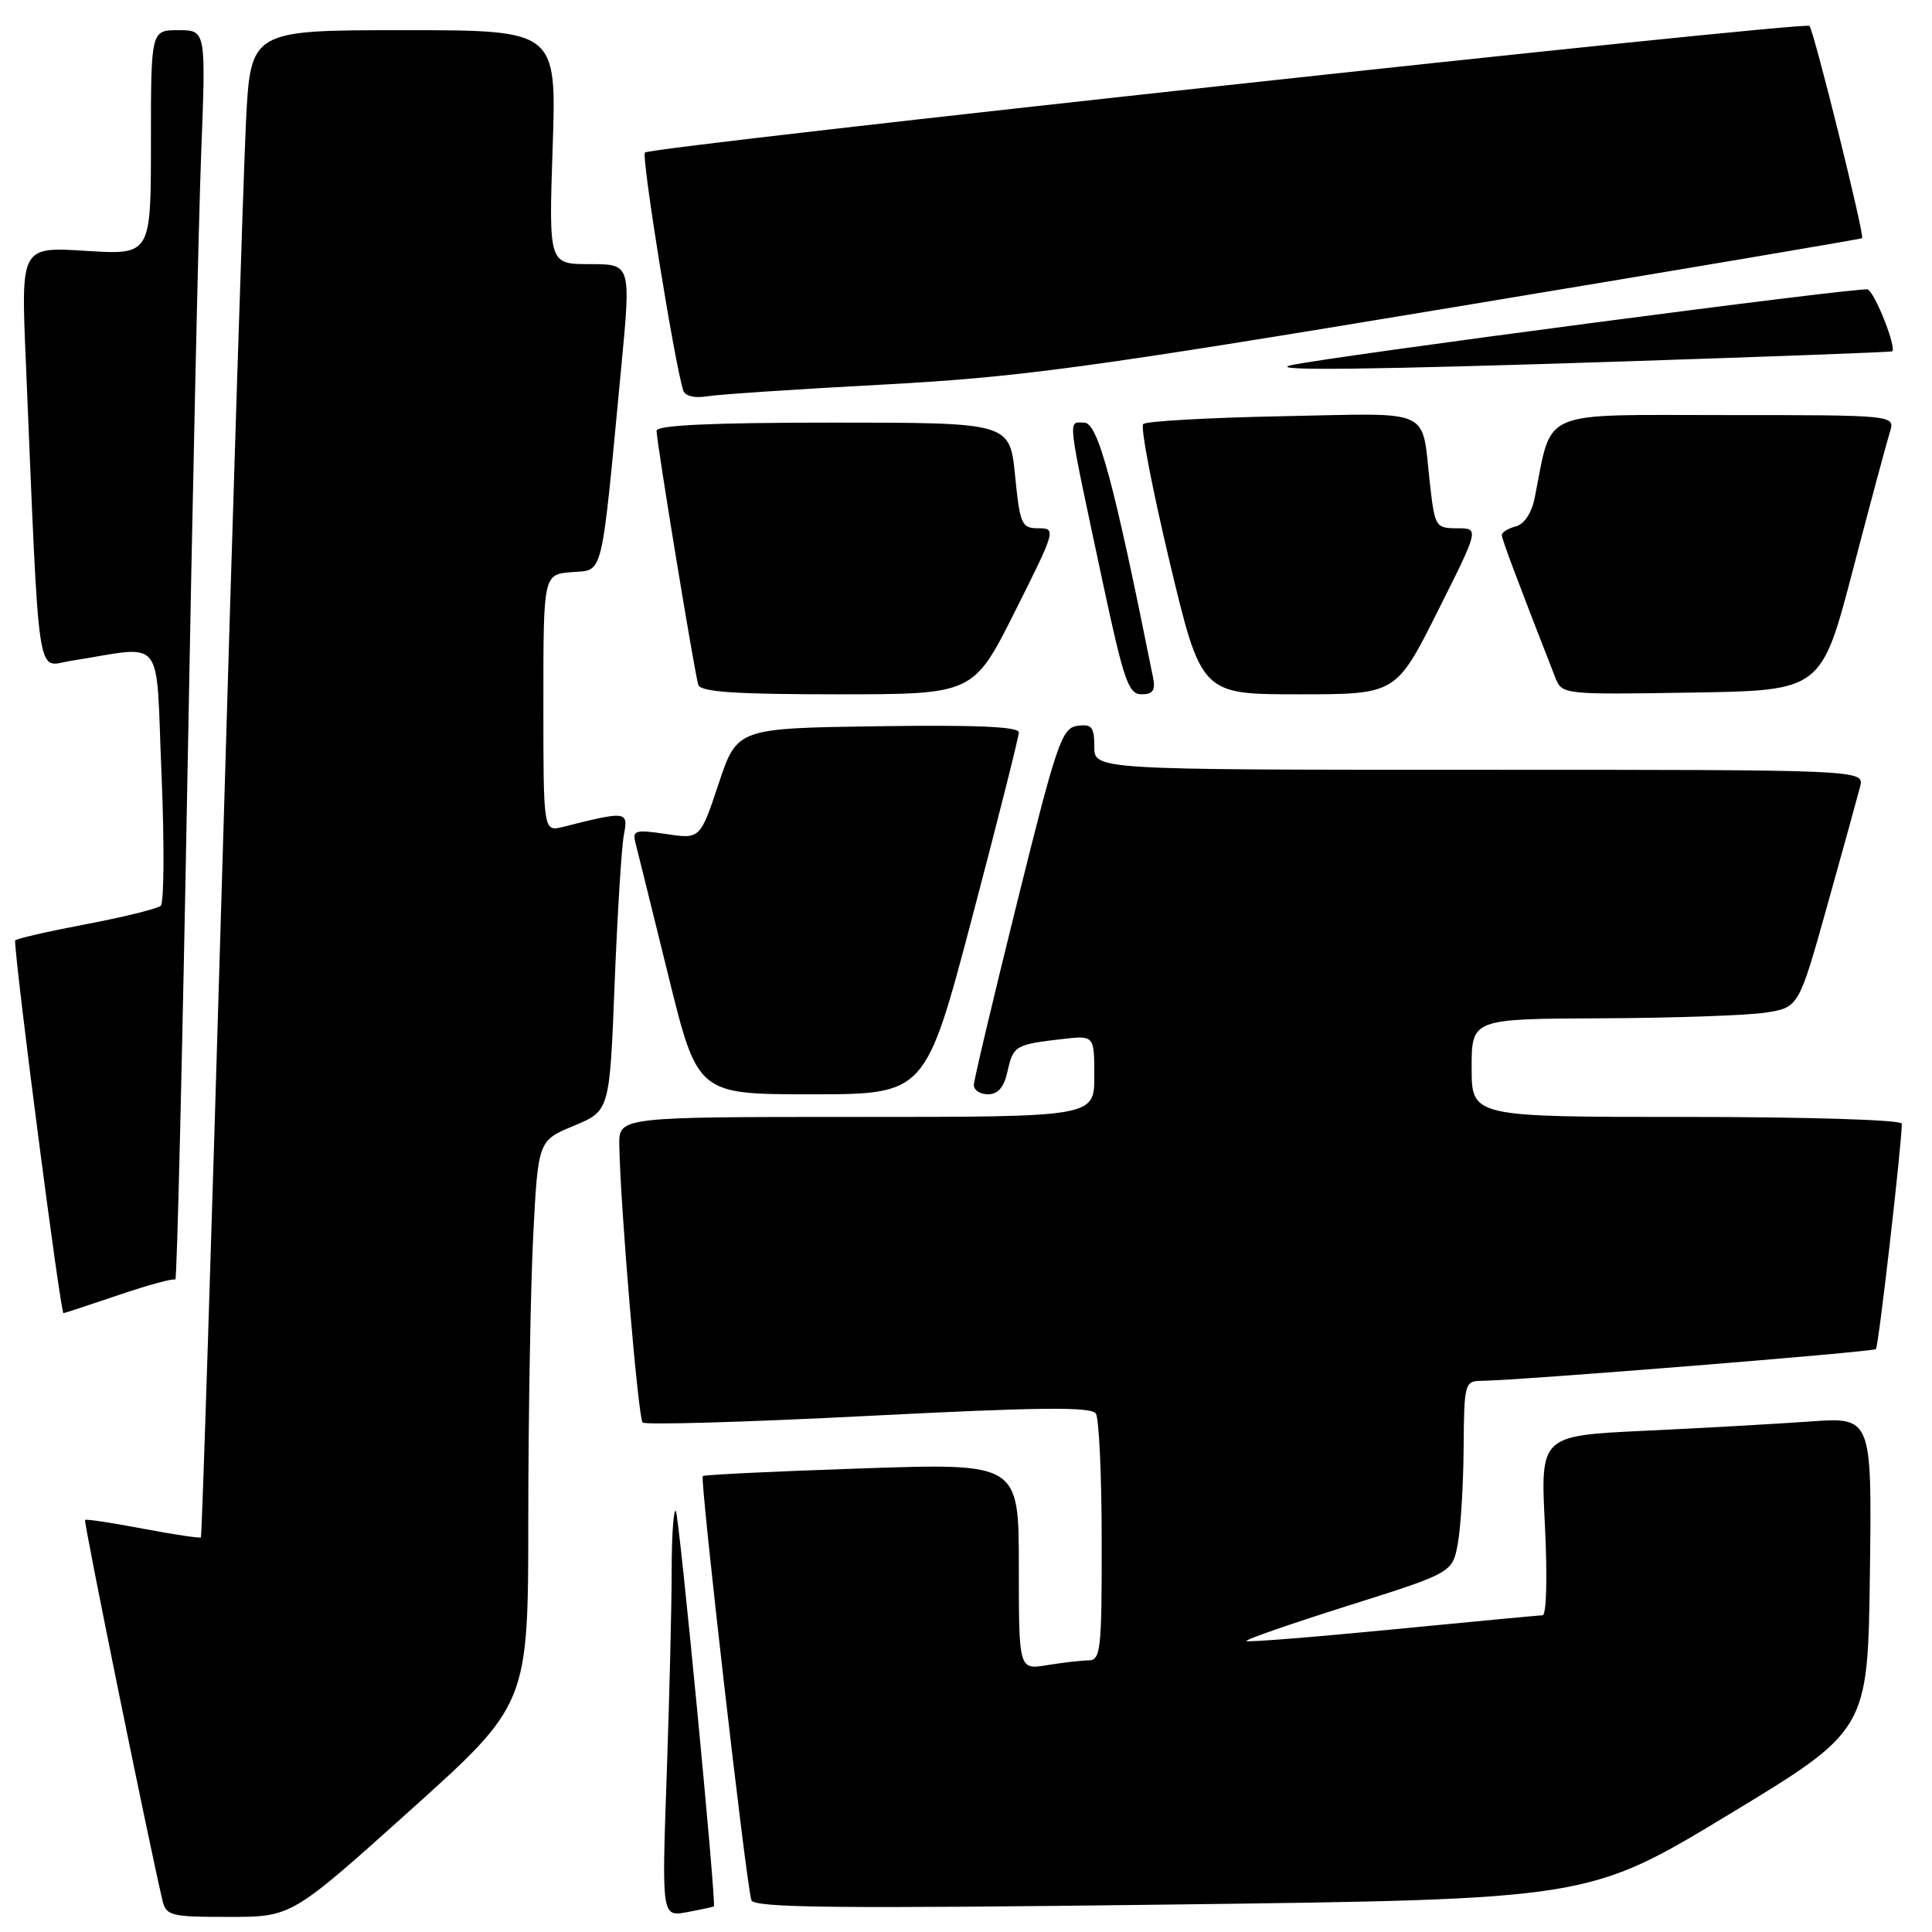 <?xml version="1.0" encoding="UTF-8" standalone="no"?>
<!DOCTYPE svg PUBLIC "-//W3C//DTD SVG 1.1//EN" "http://www.w3.org/Graphics/SVG/1.1/DTD/svg11.dtd" >
<svg xmlns="http://www.w3.org/2000/svg" xmlns:xlink="http://www.w3.org/1999/xlink" version="1.1" viewBox="0 0 256 256">
 <g >
 <path fill="currentColor"
d=" M 54.32 239.91 C 70.00 225.82 70.00 225.82 70.00 201.16 C 70.01 187.60 70.30 170.79 70.65 163.82 C 71.30 151.14 71.30 151.14 76.04 149.17 C 80.78 147.20 80.78 147.20 81.44 130.35 C 81.81 121.08 82.36 112.20 82.67 110.60 C 83.27 107.47 83.05 107.44 74.62 109.56 C 72.00 110.22 72.00 110.22 72.00 93.17 C 72.00 76.12 72.00 76.12 75.75 75.81 C 80.03 75.46 79.60 77.22 82.31 48.75 C 83.62 35.00 83.62 35.00 78.17 35.00 C 72.71 35.00 72.71 35.00 73.23 19.50 C 73.75 4.00 73.75 4.00 53.48 4.00 C 33.20 4.00 33.20 4.00 32.59 16.25 C 32.26 22.99 30.83 67.87 29.43 115.98 C 28.02 164.09 26.76 203.57 26.62 203.71 C 26.48 203.85 23.03 203.33 18.94 202.56 C 14.86 201.78 11.41 201.26 11.27 201.40 C 11.06 201.61 19.54 243.28 21.51 251.75 C 22.01 253.86 22.55 254.00 30.34 254.00 C 38.64 254.00 38.64 254.00 54.32 239.91 Z  M 94.59 252.61 C 94.94 252.20 89.98 200.64 89.55 200.21 C 89.25 199.91 89.00 203.45 89.00 208.08 C 89.00 212.71 88.70 224.94 88.34 235.26 C 87.68 254.01 87.68 254.01 91.09 253.36 C 92.97 253.01 94.54 252.66 94.59 252.61 Z  M 229.00 240.48 C 247.50 229.28 247.50 229.28 247.77 208.52 C 248.04 187.76 248.04 187.76 239.77 188.36 C 235.22 188.68 225.34 189.24 217.81 189.59 C 204.11 190.24 204.11 190.24 204.71 202.12 C 205.05 208.95 204.92 214.01 204.40 214.03 C 203.91 214.05 194.95 214.89 184.50 215.91 C 174.05 216.93 165.34 217.62 165.15 217.45 C 164.96 217.27 171.03 215.16 178.64 212.76 C 192.48 208.39 192.48 208.39 193.18 204.44 C 193.57 202.27 193.91 196.56 193.94 191.75 C 194.00 183.37 194.09 183.00 196.25 182.97 C 201.38 182.91 248.19 179.14 248.57 178.76 C 248.92 178.41 252.00 151.58 252.00 148.89 C 252.00 148.39 239.56 148.00 223.50 148.00 C 195.00 148.00 195.00 148.00 195.00 141.50 C 195.00 135.00 195.00 135.00 212.25 134.93 C 221.74 134.89 231.49 134.55 233.92 134.18 C 238.34 133.50 238.34 133.50 242.12 120.00 C 244.20 112.58 246.15 105.49 246.47 104.25 C 247.04 102.00 247.04 102.00 196.02 102.00 C 145.00 102.00 145.00 102.00 145.00 98.93 C 145.00 96.32 144.66 95.91 142.75 96.18 C 140.69 96.47 140.02 98.44 134.79 119.50 C 131.65 132.15 129.06 143.06 129.04 143.75 C 129.02 144.44 129.86 145.00 130.92 145.00 C 132.25 145.00 133.05 144.06 133.51 141.93 C 134.25 138.57 134.56 138.39 140.75 137.68 C 145.00 137.19 145.00 137.19 145.00 142.60 C 145.00 148.00 145.00 148.00 113.50 148.00 C 82.00 148.00 82.00 148.00 82.06 151.75 C 82.19 159.74 84.56 187.90 85.15 188.49 C 85.50 188.83 98.98 188.44 115.12 187.61 C 137.78 186.45 144.62 186.38 145.21 187.31 C 145.63 187.96 145.98 195.59 145.98 204.25 C 146.00 218.59 145.84 220.00 144.25 220.01 C 143.29 220.02 140.81 220.30 138.75 220.64 C 135.00 221.26 135.00 221.26 135.00 207.57 C 135.00 193.87 135.00 193.87 114.25 194.57 C 102.84 194.95 93.33 195.41 93.12 195.59 C 92.72 195.94 98.86 249.58 99.56 251.78 C 99.88 252.80 110.79 252.92 155.23 252.36 C 210.49 251.67 210.49 251.67 229.00 240.48 Z  M 15.74 171.59 C 19.65 170.26 23.02 169.35 23.23 169.56 C 23.45 169.78 24.16 139.93 24.83 103.23 C 25.49 66.53 26.31 29.19 26.66 20.25 C 27.29 4.00 27.29 4.00 23.64 4.00 C 20.00 4.00 20.00 4.00 20.00 18.89 C 20.00 33.78 20.00 33.78 11.39 33.24 C 2.78 32.70 2.78 32.70 3.41 47.60 C 5.27 91.80 4.75 88.29 9.37 87.57 C 22.06 85.58 20.60 83.77 21.40 102.54 C 21.79 111.76 21.74 119.62 21.30 120.02 C 20.86 120.41 16.34 121.53 11.25 122.49 C 6.16 123.46 2.00 124.42 2.00 124.63 C 2.00 127.72 8.01 174.00 8.41 174.00 C 8.54 174.00 11.84 172.91 15.74 171.59 Z  M 128.82 121.56 C 132.22 108.67 135.00 97.63 135.00 97.04 C 135.00 96.29 129.23 96.04 116.33 96.23 C 97.67 96.50 97.67 96.50 95.22 103.85 C 92.77 111.19 92.77 111.19 88.25 110.51 C 84.19 109.91 83.77 110.02 84.20 111.67 C 84.46 112.68 86.42 120.59 88.55 129.25 C 92.43 145.00 92.43 145.00 107.53 145.00 C 122.63 145.00 122.63 145.00 128.82 121.56 Z  M 134.50 81.00 C 139.90 70.24 139.96 70.00 137.61 70.00 C 135.36 70.00 135.16 69.53 134.50 63.00 C 133.80 56.00 133.80 56.00 110.40 56.00 C 94.27 56.00 87.00 56.34 87.00 57.08 C 87.00 58.57 92.03 89.20 92.53 90.75 C 92.84 91.69 97.42 92.00 110.96 92.00 C 128.98 92.00 128.98 92.00 134.50 81.00 Z  M 152.78 89.75 C 147.57 63.74 145.48 56.00 143.66 56.00 C 141.47 56.00 141.29 54.50 146.14 77.25 C 148.91 90.20 149.53 92.00 151.26 92.00 C 152.77 92.00 153.13 91.47 152.78 89.75 Z  M 190.50 81.00 C 196.02 70.00 196.02 70.00 193.08 70.00 C 190.25 70.00 190.12 69.80 189.49 64.25 C 188.31 53.87 190.22 54.76 169.98 55.15 C 160.18 55.34 151.86 55.81 151.48 56.19 C 151.10 56.56 152.68 64.78 154.98 74.44 C 159.18 92.00 159.18 92.00 172.08 92.00 C 184.98 92.00 184.98 92.00 190.50 81.00 Z  M 245.52 75.50 C 247.82 66.70 250.03 58.49 250.42 57.25 C 251.13 55.00 251.13 55.00 228.61 55.00 C 203.60 55.00 205.74 54.07 203.36 65.94 C 202.96 67.97 201.98 69.46 200.85 69.75 C 199.83 70.02 199.00 70.53 199.00 70.89 C 199.00 71.44 200.97 76.69 206.08 89.77 C 206.96 92.03 207.09 92.05 224.15 91.77 C 241.34 91.50 241.34 91.50 245.52 75.50 Z  M 117.00 50.96 C 135.04 49.99 144.05 48.77 192.00 40.81 C 221.98 35.84 246.61 31.68 246.74 31.56 C 247.10 31.25 240.34 4.01 239.76 3.43 C 239.13 2.80 86.24 19.42 85.46 20.21 C 84.96 20.71 89.36 48.02 90.53 51.73 C 90.77 52.48 92.03 52.79 93.71 52.51 C 95.25 52.26 105.72 51.56 117.00 50.96 Z  M 215.50 47.88 C 234.75 47.25 250.60 46.65 250.72 46.56 C 251.34 46.09 248.43 38.72 247.47 38.35 C 246.53 37.99 175.54 47.33 171.00 48.41 C 167.86 49.16 181.69 48.99 215.50 47.88 Z "/>
</g>
</svg>
